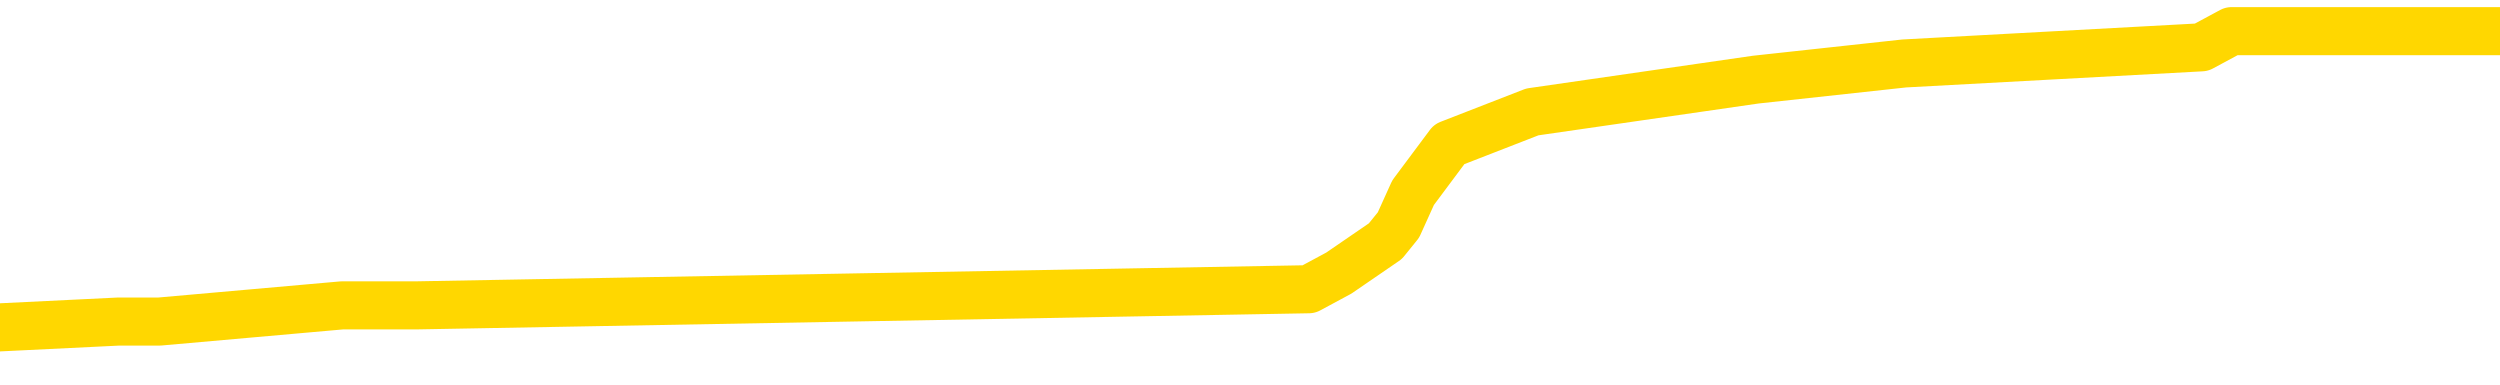 <svg xmlns="http://www.w3.org/2000/svg" version="1.1" viewBox="0 0 6500 1000">
	<path fill="none" stroke="gold" stroke-width="125" stroke-linecap="round" stroke-linejoin="round" d="M0 82296  L-581054 82296 L-580869 82254 L-580379 82170 L-580086 82128 L-579774 82044 L-579540 82002 L-579486 81919 L-579427 81835 L-579274 81793 L-579234 81709 L-579101 81667 L-578808 81625 L-578268 81625 L-577657 81583 L-577610 81583 L-576969 81541 L-576936 81541 L-576411 81541 L-576278 81499 L-575888 81415 L-575560 81331 L-575442 81247 L-575231 81164 L-574514 81164 L-573944 81122 L-573837 81122 L-573663 81080 L-573441 80996 L-573040 80954 L-573014 80870 L-572086 80786 L-571998 80702 L-571916 80618 L-571846 80534 L-571549 80492 L-571397 80408 L-569507 80450 L-569406 80450 L-569144 80450 L-568850 80492 L-568709 80408 L-568460 80408 L-568424 80367 L-568266 80325 L-567802 80241 L-567549 80199 L-567337 80115 L-567086 80073 L-566737 80031 L-565809 79947 L-565716 79863 L-565305 79821 L-564134 79737 L-562945 79695 L-562853 79611 L-562825 79528 L-562559 79444 L-562260 79360 L-562132 79276 L-562094 79192 L-561280 79192 L-560896 79234 L-559835 79276 L-559774 79276 L-559509 80115 L-559037 80912 L-558845 81709 L-558581 82506 L-558245 82464 L-558109 82422 L-557654 82380 L-556910 82338 L-556893 82296 L-556727 82212 L-556659 82212 L-556143 82170 L-555115 82170 L-554918 82128 L-554430 82086 L-554068 82044 L-553659 82044 L-553274 82086 L-551570 82086 L-551472 82086 L-551400 82086 L-551339 82086 L-551154 82044 L-550818 82044 L-550177 82002 L-550100 81960 L-550039 81960 L-549853 81919 L-549773 81919 L-549596 81877 L-549577 81835 L-549347 81835 L-548959 81793 L-548070 81793 L-548031 81751 L-547943 81709 L-547915 81625 L-546907 81583 L-546757 81499 L-546733 81457 L-546600 81415 L-546561 81373 L-545302 81331 L-545244 81331 L-544705 81289 L-544652 81289 L-544605 81289 L-544210 81247 L-544071 81205 L-543871 81164 L-543724 81164 L-543560 81164 L-543283 81205 L-542924 81205 L-542372 81164 L-541727 81122 L-541468 81038 L-541314 80996 L-540913 80954 L-540873 80912 L-540753 80870 L-540691 80912 L-540677 80912 L-540583 80912 L-540290 80870 L-540139 80702 L-539808 80618 L-539730 80534 L-539655 80492 L-539428 80367 L-539361 80283 L-539134 80199 L-539081 80115 L-538917 80073 L-537911 80031 L-537728 79989 L-537177 79947 L-536783 79863 L-536386 79821 L-535536 79737 L-535458 79695 L-534879 79653 L-534437 79653 L-534196 79611 L-534039 79611 L-533638 79528 L-533618 79528 L-533173 79486 L-532767 79444 L-532631 79360 L-532456 79276 L-532320 79192 L-532070 79108 L-531070 79066 L-530988 79024 L-530852 78982 L-530814 78940 L-529924 78898 L-529708 78856 L-529265 78815 L-529147 78773 L-529091 78731 L-528414 78731 L-528314 78689 L-528285 78689 L-526943 78647 L-526538 78605 L-526498 78563 L-525570 78521 L-525472 78479 L-525339 78437 L-524934 78395 L-524908 78353 L-524815 78311 L-524599 78269 L-524188 78185 L-523034 78101 L-522743 78018 L-522714 77934 L-522106 77892 L-521856 77808 L-521836 77766 L-520907 77724 L-520855 77640 L-520733 77598 L-520715 77514 L-520560 77472 L-520384 77388 L-520248 77346 L-520191 77304 L-520083 77263 L-519998 77221 L-519765 77179 L-519690 77137 L-519381 77095 L-519264 77053 L-519094 77011 L-519003 76969 L-518900 76969 L-518877 76927 L-518800 76927 L-518702 76843 L-518335 76801 L-518230 76759 L-517727 76717 L-517275 76675 L-517237 76633 L-517213 76591 L-517172 76549 L-517043 76507 L-516942 76466 L-516501 76424 L-516219 76382 L-515626 76340 L-515496 76298 L-515221 76214 L-515069 76172 L-514916 76130 L-514830 76046 L-514752 76004 L-514567 75962 L-514516 75962 L-514488 75920 L-514409 75878 L-514386 75836 L-514102 75752 L-513499 75669 L-512503 75627 L-512205 75585 L-511471 75543 L-511227 75501 L-511137 75459 L-510560 75417 L-509861 75375 L-509109 75333 L-508791 75291 L-508408 75207 L-508331 75165 L-507696 75123 L-507511 75081 L-507423 75081 L-507293 75081 L-506981 75039 L-506931 74997 L-506789 74955 L-506768 74914 L-505800 74872 L-505254 74830 L-504776 74830 L-504715 74830 L-504391 74830 L-504370 74788 L-504308 74788 L-504097 74746 L-504021 74704 L-503966 74662 L-503943 74620 L-503904 74578 L-503888 74536 L-503131 74494 L-503115 74452 L-502315 74410 L-502163 74368 L-501258 74326 L-500751 74284 L-500522 74200 L-500481 74200 L-500366 74158 L-500189 74117 L-499435 74158 L-499300 74117 L-499136 74075 L-498818 74033 L-498642 73949 L-497620 73865 L-497596 73781 L-497345 73739 L-497132 73655 L-496498 73613 L-496260 73529 L-496228 73445 L-496050 73361 L-495969 73278 L-495880 73236 L-495815 73152 L-495375 73068 L-495351 73026 L-494811 72984 L-494555 72942 L-494060 72900 L-493183 72858 L-493146 72816 L-493093 72774 L-493052 72732 L-492935 72690 L-492658 72648 L-492451 72565 L-492254 72481 L-492231 72397 L-492181 72313 L-492141 72271 L-492063 72229 L-491466 72145 L-491406 72103 L-491302 72061 L-491148 72019 L-490516 71977 L-489836 71935 L-489533 71851 L-489186 71809 L-488988 71768 L-488940 71684 L-488620 71642 L-487992 71600 L-487845 71558 L-487809 71516 L-487751 71474 L-487675 71390 L-487433 71390 L-487345 71348 L-487251 71306 L-486957 71264 L-486823 71222 L-486763 71180 L-486726 71096 L-486454 71096 L-485448 71054 L-485272 71013 L-485221 71013 L-484929 70971 L-484736 70887 L-484403 70845 L-483897 70803 L-483335 70719 L-483320 70635 L-483303 70593 L-483203 70509 L-483088 70425 L-483049 70341 L-483011 70299 L-482946 70299 L-482918 70257 L-482779 70299 L-482486 70299 L-482436 70299 L-482331 70299 L-482066 70257 L-481601 70216 L-481457 70216 L-481402 70132 L-481345 70090 L-481154 70048 L-480789 70006 L-480574 70006 L-480380 70006 L-480322 70006 L-480263 69922 L-480109 69880 L-479839 69838 L-479409 70048 L-479394 70048 L-479317 70006 L-479252 69964 L-479123 69670 L-479100 69628 L-478816 69586 L-478768 69544 L-478713 69502 L-478251 69460 L-478212 69460 L-478171 69419 L-477981 69377 L-477501 69335 L-477014 69293 L-476997 69251 L-476959 69209 L-476703 69167 L-476625 69083 L-476395 69041 L-476379 68957 L-476085 68873 L-475643 68831 L-475196 68789 L-474691 68747 L-474537 68705 L-474251 68664 L-474211 68580 L-473880 68538 L-473658 68496 L-473141 68412 L-473065 68370 L-472817 68286 L-472623 68202 L-472563 68160 L-471786 68118 L-471712 68118 L-471482 68076 L-471465 68076 L-471403 68034 L-471208 67992 L-470743 67992 L-470720 67950 L-470590 67950 L-469290 67950 L-469273 67950 L-469196 67908 L-469102 67908 L-468885 67908 L-468733 67867 L-468555 67908 L-468500 67950 L-468214 67992 L-468174 67992 L-467804 67992 L-467364 67992 L-467181 67992 L-466860 67950 L-466565 67950 L-466119 67867 L-466047 67825 L-465585 67741 L-465147 67699 L-464965 67657 L-463511 67573 L-463379 67531 L-462922 67447 L-462696 67405 L-462309 67321 L-461793 67237 L-460839 67153 L-460044 67070 L-459370 67028 L-458944 66944 L-458633 66902 L-458403 66776 L-457720 66650 L-457707 66524 L-457497 66356 L-457475 66315 L-457301 66231 L-456351 66189 L-456082 66105 L-455267 66063 L-454957 65979 L-454919 65937 L-454862 65853 L-454245 65811 L-453607 65727 L-451981 65685 L-451307 65643 L-450665 65643 L-450588 65643 L-450531 65643 L-450495 65643 L-450467 65601 L-450355 65518 L-450337 65476 L-450315 65434 L-450161 65392 L-450108 65308 L-450030 65266 L-449911 65224 L-449813 65182 L-449696 65140 L-449426 65056 L-449156 65014 L-449139 64930 L-448939 64888 L-448792 64804 L-448565 64763 L-448431 64721 L-448122 64679 L-448063 64637 L-447709 64553 L-447361 64511 L-447260 64469 L-447196 64385 L-447136 64343 L-446751 64259 L-446370 64217 L-446266 64175 L-446006 64133 L-445735 64049 L-445575 64007 L-445543 63966 L-445481 63924 L-445340 63882 L-445156 63840 L-445111 63798 L-444823 63798 L-444807 63756 L-444574 63756 L-444513 63714 L-444475 63714 L-443895 63672 L-443761 63630 L-443738 63462 L-443720 63169 L-443702 62833 L-443686 62497 L-443662 62162 L-443646 61910 L-443624 61617 L-443608 61323 L-443584 61155 L-443568 60987 L-443546 60861 L-443529 60778 L-443480 60652 L-443408 60526 L-443373 60316 L-443350 60148 L-443314 59981 L-443273 59813 L-443236 59729 L-443220 59561 L-443196 59435 L-443159 59351 L-443142 59226 L-443118 59142 L-443101 59058 L-443082 58974 L-443066 58890 L-443037 58764 L-443011 58638 L-442966 58596 L-442949 58513 L-442907 58471 L-442859 58387 L-442789 58303 L-442773 58219 L-442757 58135 L-442695 58093 L-442656 58051 L-442617 58009 L-442451 57967 L-442386 57925 L-442370 57883 L-442325 57799 L-442267 57757 L-442054 57716 L-442021 57674 L-441978 57632 L-441900 57590 L-441363 57548 L-441285 57506 L-441181 57422 L-441092 57380 L-440916 57338 L-440565 57296 L-440409 57254 L-439971 57212 L-439815 57170 L-439685 57128 L-438981 57044 L-438780 57002 L-437819 56919 L-437337 56877 L-437238 56877 L-437146 56835 L-436901 56793 L-436827 56751 L-436385 56667 L-436288 56625 L-436273 56583 L-436257 56541 L-436233 56499 L-435767 56457 L-435550 56415 L-435410 56373 L-435116 56331 L-435028 56289 L-434986 56247 L-434957 56205 L-434784 56164 L-434725 56122 L-434649 56080 L-434568 56038 L-434498 56038 L-434189 55996 L-434104 55954 L-433890 55912 L-433855 55870 L-433172 55828 L-433073 55786 L-432868 55744 L-432821 55702 L-432543 55660 L-432481 55618 L-432464 55534 L-432386 55492 L-432078 55408 L-432053 55367 L-431999 55283 L-431977 55241 L-431854 55199 L-431718 55115 L-431474 55073 L-431349 55073 L-430702 55031 L-430686 55031 L-430661 55031 L-430481 54947 L-430405 54905 L-430313 54863 L-429885 54821 L-429469 54779 L-429076 54695 L-428998 54653 L-428979 54611 L-428615 54570 L-428379 54528 L-428151 54486 L-427838 54444 L-427760 54402 L-427679 54318 L-427501 54234 L-427485 54192 L-427220 54108 L-427140 54066 L-426910 54024 L-426683 53982 L-426368 53982 L-426193 53940 L-425832 53940 L-425440 53898 L-425370 53815 L-425307 53773 L-425166 53689 L-425115 53647 L-425013 53563 L-424511 53521 L-424314 53479 L-424067 53437 L-423882 53395 L-423582 53353 L-423506 53311 L-423340 53227 L-422456 53185 L-422427 53101 L-422304 53018 L-421725 52976 L-421647 52934 L-420934 52934 L-420622 52934 L-420409 52934 L-420392 52934 L-420006 52934 L-419481 52850 L-419034 52808 L-418705 52766 L-418552 52724 L-418226 52724 L-418048 52682 L-417966 52682 L-417760 52598 L-417585 52556 L-416656 52514 L-415766 52472 L-415727 52430 L-415499 52430 L-415120 52388 L-414332 52346 L-414098 52304 L-414022 52263 L-413665 52221 L-413093 52137 L-412826 52095 L-412439 52053 L-412336 52053 L-412166 52053 L-411547 52053 L-411336 52053 L-411028 52053 L-410975 52011 L-410848 51969 L-410795 51927 L-410675 51885 L-410339 51801 L-409380 51759 L-409249 51675 L-409047 51633 L-408416 51591 L-408104 51549 L-407690 51507 L-407663 51466 L-407518 51424 L-407098 51382 L-405765 51382 L-405718 51340 L-405590 51256 L-405573 51214 L-404995 51130 L-404789 51088 L-404759 51046 L-404719 51004 L-404661 50962 L-404624 50920 L-404545 50878 L-404402 50836 L-403948 50794 L-403830 50752 L-403545 50710 L-403172 50669 L-403076 50627 L-402749 50585 L-402394 50543 L-402224 50501 L-402177 50459 L-402068 50417 L-401979 50375 L-401951 50333 L-401875 50249 L-401571 50207 L-401538 50123 L-401466 50081 L-401098 50039 L-400762 49997 L-400682 49997 L-400462 49955 L-400291 49914 L-400263 49872 L-399766 49830 L-399217 49746 L-398336 49704 L-398238 49620 L-398161 49578 L-397886 49536 L-397639 49452 L-397565 49410 L-397503 49326 L-397385 49284 L-397342 49242 L-397232 49200 L-397155 49117 L-396455 49075 L-396209 49033 L-396169 48991 L-396013 48949 L-395414 48949 L-395187 48949 L-395095 48949 L-394620 48949 L-394022 48865 L-393503 48823 L-393482 48781 L-393336 48739 L-393016 48739 L-392474 48739 L-392242 48739 L-392072 48739 L-391585 48697 L-391358 48655 L-391273 48613 L-390927 48571 L-390601 48571 L-390078 48529 L-389750 48487 L-389150 48445 L-388952 48361 L-388900 48320 L-388860 48278 L-388578 48236 L-387894 48152 L-387584 48110 L-387559 48026 L-387368 47984 L-387145 47942 L-387059 47900 L-386395 47816 L-386371 47774 L-386149 47690 L-385819 47648 L-385467 47565 L-385262 47523 L-385030 47439 L-384772 47397 L-384582 47313 L-384535 47271 L-384308 47229 L-384273 47187 L-384117 47145 L-383902 47103 L-383729 47061 L-383638 47019 L-383361 46977 L-383117 46935 L-382802 46893 L-382376 46893 L-382338 46893 L-381855 46893 L-381622 46893 L-381410 46851 L-381184 46809 L-380634 46809 L-380387 46768 L-379553 46768 L-379497 46726 L-379475 46684 L-379317 46642 L-378856 46600 L-378815 46558 L-378475 46474 L-378342 46432 L-378119 46390 L-377547 46348 L-377075 46306 L-376880 46264 L-376688 46222 L-376498 46180 L-376396 46138 L-376028 46096 L-375982 46054 L-375900 46013 L-374607 45971 L-374558 45929 L-374290 45929 L-374145 45929 L-373594 45929 L-373477 45887 L-373396 45845 L-373036 45803 L-372813 45761 L-372531 45719 L-372202 45635 L-371694 45593 L-371582 45551 L-371503 45509 L-371339 45467 L-371044 45467 L-370575 45467 L-370379 45509 L-370328 45509 L-369679 45467 L-369557 45425 L-369103 45425 L-369067 45383 L-368599 45341 L-368488 45299 L-368472 45257 L-368255 45257 L-368075 45216 L-367543 45216 L-366513 45216 L-366314 45174 L-365856 45132 L-364907 45048 L-364809 45006 L-364455 44922 L-364394 44880 L-364380 44838 L-364344 44796 L-363975 44754 L-363855 44712 L-363613 44670 L-363449 44628 L-363262 44586 L-363141 44544 L-362070 44460 L-361212 44419 L-361000 44335 L-360903 44293 L-360728 44209 L-360395 44167 L-360323 44125 L-360266 44083 L-360090 44083 L-359702 44041 L-359466 43999 L-359355 43957 L-359238 43915 L-358257 43873 L-358232 43831 L-357637 43747 L-357605 43747 L-357456 43705 L-357172 43664 L-356260 43664 L-355314 43664 L-355161 43622 L-355058 43622 L-354927 43580 L-354784 43538 L-354757 43496 L-354643 43454 L-354425 43412 L-353743 43370 L-353614 43328 L-353311 43286 L-353071 43202 L-352738 43160 L-352099 43118 L-351757 43034 L-351695 42992 L-351539 42992 L-350618 42992 L-350147 42992 L-350104 42992 L-350091 42950 L-350050 42908 L-350028 42867 L-350001 42825 L-349857 42783 L-349434 42741 L-349099 42741 L-348908 42699 L-348479 42699 L-348292 42657 L-347903 42573 L-347368 42531 L-346996 42489 L-346974 42489 L-346724 42447 L-346606 42405 L-346530 42363 L-346394 42321 L-346355 42279 L-346275 42237 L-345881 42195 L-345385 42153 L-345273 42070 L-345100 42028 L-344792 41986 L-344344 41944 L-344021 41902 L-343879 41818 L-343452 41734 L-343298 41650 L-343243 41566 L-342429 41524 L-342410 41482 L-342038 41440 L-341981 41440 L-340852 41398 L-340784 41398 L-340226 41356 L-340031 41315 L-339895 41273 L-339661 41231 L-339314 41189 L-339280 41105 L-339244 41063 L-339176 40979 L-338827 40937 L-338655 40895 L-338170 40853 L-338154 40811 L-337829 40769 L-337671 40727 L-336530 40643 L-336506 40601 L-336314 40518 L-336120 40476 L-335870 40434 L-335853 40392 L-334833 40350 L-334535 40308 L-334460 40266 L-334323 40182 L-334148 40140 L-333571 40056 L-333355 40014 L-333292 39972 L-333161 39930 L-333124 39846 L-332601 39804 L-332463 56331 L-332449 56331 L-332426 56331 L-332405 56331 L-332178 39763 L-331402 39763 L-331361 39763 L-330993 39763 L-330915 39721 L-330863 39679 L-330190 39637 L-329447 39595 L-329022 39595 L-328575 39553 L-327513 39511 L-327201 39427 L-326791 39427 L-326719 39385 L-326195 39385 L-326100 39385 L-326082 39385 L-325638 39343 L-325452 39259 L-324672 39175 L-324000 39133 L-323587 39007 L-323356 38924 L-323215 38882 L-323133 38798 L-323113 38756 L-323037 38756 L-322909 38714 L-322592 38756 L-322368 38756 L-322043 38714 L-321981 38714 L-321611 38714 L-321577 38714 L-321369 38714 L-320701 38714 L-320624 38714 L-320466 38630 L-320355 38630 L-320029 38588 L-319874 38546 L-319533 38546 L-319476 38462 L-319138 38378 L-318934 38336 L-318881 38252 L-317505 38210 L-317375 38169 L-316942 38127 L-316621 38085 L-315794 38001 L-315670 37959 L-314939 37875 L-314784 37791 L-314743 37749 L-314689 37707 L-314666 37665 L-314552 37623 L-314255 37581 L-313966 37539 L-313911 37497 L-313791 37455 L-313760 37414 L-313661 37372 L-313217 37372 L-313065 37330 L-312230 37330 L-311688 37288 L-311353 37288 L-311338 37246 L-311262 37204 L-311146 37162 L-310951 37120 L-310687 37078 L-309852 37036 L-309756 36994 L-309234 36952 L-309193 36910 L-309093 36868 L-308265 36868 L-308130 36826 L-307791 36826 L-307237 36784 L-306858 36742 L-306695 36700 L-306385 36658 L-305572 36617 L-305266 36575 L-304998 36575 L-304676 36575 L-304355 36617 L-304080 36617 L-303251 36533 L-303156 36491 L-303063 36365 L-302959 36239 L-302572 36113 L-302092 36029 L-302076 35987 L-301957 35945 L-301589 35861 L-301494 35820 L-300660 35736 L-300583 35694 L-300284 35652 L-300193 35610 L-299786 35526 L-299676 35442 L-298976 35400 L-298503 35358 L-298443 35316 L-298224 35232 L-297950 35190 L-297837 35148 L-296810 35106 L-296424 35065 L-296404 35023 L-296071 34981 L-295826 34939 L-295393 34897 L-295283 34855 L-295165 34813 L-294713 34729 L-294123 34687 L-293786 34645 L-291894 34603 L-291780 34519 L-291568 34477 L-290250 34435 L-290143 24997 L-290077 15685 L-290041 7086 L-289979 7086 L-289480 16440 L-288805 25669 L-288783 34184 L-288512 34100 L-287544 34100 L-286855 34058 L-286693 34016 L-286152 33974 L-286063 33932 L-285043 33890 L-284095 33806 L-283730 33848 L-283627 33890 L-283039 33890 L-282979 33890 L-282879 33848 L-282439 33764 L-282331 33722 L-281890 33680 L-280890 33554 L-280633 33429 L-280530 33303 L-280400 33219 L-280034 33135 L-279453 33051 L-279422 33009 L-279106 32967 L-277123 32925 L-277008 32883 L-276940 32883 L-276581 32841 L-274963 32799 L-274785 32799 L-274641 32799 L-273818 32841 L-273766 32883 L-273711 32883 L-273277 32883 L-272296 32925 L-272223 32925 L-271138 32883 L-270925 32883 L-270209 32799 L-269820 32757 L-269602 32674 L-269282 32590 L-268788 32506 L-268661 32464 L-268432 32380 L-268199 32296 L-268140 32254 L-267851 32212 L-267578 32128 L-266549 32086 L-264884 32044 L-264464 32002 L-264327 31960 L-264171 31960 L-263866 31919 L-263638 31835 L-263479 31793 L-263320 31709 L-263151 31625 L-263103 31583 L-263050 31541 L-263028 31541 L-262642 31499 L-262392 31499 L-262122 31499 L-261961 31499 L-261872 31499 L-260213 31499 L-260048 31541 L-259668 31499 L-259208 31499 L-258598 31415 L-257505 31373 L-257074 31331 L-257042 31289 L-256980 31247 L-256963 31205 L-255259 31164 L-255217 31122 L-254751 31080 L-254564 31038 L-254532 30954 L-253936 30912 L-253887 30870 L-253564 30828 L-253513 30786 L-253303 30744 L-253285 30702 L-253018 30618 L-252966 30576 L-252497 30534 L-251986 30450 L-251908 30450 L-251613 30408 L-251597 30367 L-251558 30325 L-251487 30283 L-251330 30241 L-250384 30241 L-250328 30241 L-249807 30241 L-249614 30199 L-249513 30199 L-249287 30157 L-248778 30157 L-248390 31289 L-248320 31289 L-247972 31247 L-247615 31205 L-246486 29989 L-246434 29905 L-246208 29863 L-246174 29821 L-246049 29737 L-245951 29737 L-245686 29737 L-244946 29779 L-244367 29779 L-244074 29779 L-243368 29779 L-243189 29737 L-243166 29737 L-242530 29695 L-242219 29653 L-241822 29653 L-241793 29611 L-241772 29570 L-241618 29528 L-240933 29528 L-240916 29528 L-240576 29528 L-240304 29486 L-240266 29444 L-240210 29360 L-240188 29318 L-240116 29276 L-239784 29234 L-239678 29192 L-239650 29108 L-239452 29066 L-239299 29024 L-238431 28982 L-237868 28898 L-237852 28898 L-237751 28856 L-237649 28898 L-237502 28898 L-237424 28898 L-237386 28856 L-237331 28815 L-237257 28773 L-237112 28731 L-236631 28731 L-236226 28689 L-235360 28731 L-235340 28731 L-235082 28731 L-235006 28731 L-234977 28689 L-234966 28605 L-234949 28563 L-234656 28521 L-234616 28479 L-234545 28437 L-234471 28395 L-234266 28353 L-234106 28227 L-233805 28101 L-233727 27934 L-233710 27808 L-233494 27724 L-233263 27724 L-233153 27766 L-232783 27808 L-232625 27808 L-232393 27808 L-232225 27808 L-232080 27766 L-231948 27724 L-230672 27640 L-230268 27556 L-230208 27514 L-230091 27430 L-229666 27388 L-229650 27304 L-229588 27263 L-229315 27179 L-229202 27137 L-228920 27053 L-228643 27011 L-228218 26927 L-228195 26885 L-228117 26843 L-227992 26801 L-227405 26759 L-227014 26717 L-226678 26675 L-226089 26633 L-225987 26633 L-225817 26591 L-225680 26591 L-224853 26549 L-223667 26507 L-223631 26466 L-223576 26466 L-223355 26424 L-223150 26424 L-222996 26424 L-222739 26382 L-222662 26340 L-222120 26298 L-222083 26256 L-221834 26214 L-221447 26172 L-220621 26130 L-220263 26088 L-219953 26088 L-219695 26046 L-219471 26004 L-219065 25962 L-218948 25920 L-218765 25878 L-218712 25878 L-218523 25836 L-218353 25794 L-218324 25752 L-218043 25710 L-217733 25669 L-217595 25627 L-217285 25585 L-217091 25585 L-217076 25543 L-216356 25543 L-216223 25459 L-215925 25417 L-215835 25375 L-215234 25375 L-215196 25333 L-215117 25291 L-214497 25249 L-214345 25165 L-214305 25123 L-213994 25081 L-213802 25039 L-213610 24955 L-213554 24872 L-213245 24830 L-213193 24788 L-213138 24830 L-213113 24830 L-212988 24830 L-212177 24788 L-212101 24746 L-211560 24704 L-211291 24662 L-210632 24620 L-209724 24578 L-209483 24536 L-208951 24494 L-208733 24452 L-207626 24494 L-207576 24494 L-206800 24494 L-206252 24452 L-206141 24410 L-205988 24326 L-205933 24284 L-205768 24242 L-205391 24200 L-204943 24158 L-204888 24117 L-204734 24075 L-204054 24033 L-203834 23991 L-203316 23949 L-202467 23865 L-202451 23823 L-200660 23781 L-200106 23739 L-199988 23697 L-198983 23655 L-198946 23613 L-198713 23613 L-198621 23613 L-198581 23613 L-198249 23571 L-197897 23529 L-197632 23445 L-197345 23403 L-197034 23320 L-196780 23236 L-196686 23194 L-196196 23152 L-195989 23110 L-195423 23068 L-195309 23110 L-194958 23068 L-194906 23068 L-194866 23068 L-194263 22984 L-193529 22900 L-192948 22816 L-192712 22732 L-192172 22606 L-192019 22523 L-191518 22481 L-191308 22397 L-191285 22397 L-191226 22355 L-190264 22355 L-190086 22313 L-189644 22271 L-189620 22187 L-189465 22145 L-189383 22145 L-189233 22187 L-188586 22187 L-188536 22145 L-187416 22103 L-186432 22061 L-186371 22019 L-185650 21977 L-184785 21935 L-184406 21893 L-184188 21893 L-183428 21851 L-183376 21809 L-183067 21726 L-182215 21726 L-182022 21684 L-181846 21642 L-181621 21642 L-181494 21600 L-181302 21600 L-181070 21558 L-180900 21600 L-180614 21558 L-180335 21558 L-180251 21516 L-180081 21474 L-180064 21390 L-179910 21348 L-179871 21306 L-179096 21264 L-179019 21264 L-178787 21180 L-178360 21138 L-178015 21096 L-177431 21054 L-177163 21054 L-176904 21054 L-176774 20971 L-176758 20929 L-176644 20887 L-176620 20845 L-176386 20803 L-176350 20761 L-175034 20761 L-174979 20719 L-174300 20635 L-173727 20635 L-173602 20635 L-173449 20635 L-173372 20635 L-173060 20551 L-172787 20509 L-172697 20425 L-172596 20425 L-171668 20383 L-171592 20383 L-171228 20383 L-171203 20341 L-171167 20299 L-170391 20216 L-170299 20174 L-170159 20132 L-169758 20090 L-169496 20090 L-169252 20132 L-169038 20090 L-168958 20090 L-168881 20090 L-168805 20090 L-168618 20132 L-168552 20132 L-168302 20132 L-168247 20090 L-168110 20048 L-168030 19964 L-167917 19922 L-167693 19880 L-167529 19838 L-167488 19796 L-167319 19754 L-166948 19712 L-166933 19670 L-166817 19628 L-166096 19586 L-166060 19544 L-165927 19544 L-165579 19502 L-165168 19502 L-165132 19502 L-165054 19460 L-165015 19419 L-164651 19377 L-164446 19335 L-164431 19293 L-164086 19251 L-163737 19251 L-163412 19251 L-163310 19209 L-163157 19209 L-162963 19167 L-162731 19167 L-162639 19167 L-162483 19167 L-162406 19167 L-162365 19125 L-162252 19083 L-162228 19041 L-161978 19041 L-161839 18957 L-161261 18831 L-160433 18747 L-159945 18664 L-159823 18622 L-159785 18580 L-159772 18538 L-159620 18454 L-159519 18370 L-159286 18328 L-158896 18244 L-158591 18202 L-158576 18160 L-158405 18118 L-158167 18034 L-157570 18034 L-156966 17992 L-156927 17992 L-156886 17992 L-156733 17950 L-156680 17908 L-156617 17867 L-156549 17825 L-156495 17741 L-156469 17699 L-156423 17657 L-156328 17573 L-156191 17531 L-156038 17489 L-155906 17447 L-155865 17447 L-155829 17405 L-155767 17363 L-155494 17279 L-155180 17237 L-155139 17153 L-155054 17111 L-154876 17070 L-154639 17028 L-154281 16986 L-154251 16944 L-153682 16902 L-153559 16860 L-153323 16818 L-153300 16818 L-153019 16776 L-152734 16776 L-152478 16776 L-151906 16734 L-151610 16692 L-151534 16650 L-150835 16608 L-150757 16566 L-150722 16524 L-150695 16482 L-150644 16398 L-150450 16356 L-150310 16273 L-150274 16231 L-150234 16189 L-149638 16147 L-149406 16105 L-149123 16398 L-149068 16650 L-148994 16944 L-148916 17195 L-148680 17111 L-148436 17070 L-148300 17028 L-148194 16986 L-148114 16944 L-147727 16860 L-147600 16818 L-147448 16776 L-147410 16734 L-147264 16692 L-147042 16650 L-146869 16608 L-146800 16566 L-145978 16482 L-145962 16482 L-145667 16440 L-144880 16398 L-144570 16398 L-144423 16356 L-144195 16315 L-143995 16231 L-143058 16189 L-143021 16147 L-142998 16105 L-142957 16021 L-142689 15979 L-142092 15937 L-142029 15895 L-141993 15853 L-141976 15811 L-141281 15811 L-141080 15811 L-141048 15811 L-140714 15811 L-140607 15769 L-139982 15685 L-139478 15643 L-139441 15559 L-138999 15559 L-138902 15518 L-138744 15518 L-138430 15518 L-138418 15518 L-137978 15559 L-137496 15601 L-137367 15601 L-137047 15601 L-136978 15559 L-136674 15559 L-136498 15518 L-136305 15476 L-136062 15392 L-135864 15308 L-135839 15224 L-135260 15182 L-135191 15140 L-134781 15098 L-134727 15056 L-134680 15014 L-134316 14972 L-134170 14930 L-133965 14888 L-133869 14888 L-133713 14846 L-133652 14804 L-133504 14721 L-133404 14679 L-132847 14679 L-132825 14763 L-132653 14804 L-132111 14846 L-132050 14846 L-131996 14763 L-131967 14679 L-131896 14637 L-131880 14553 L-131816 14511 L-131780 14427 L-131625 14385 L-131299 14343 L-130733 14301 L-130719 14259 L-130657 14175 L-130555 14091 L-130509 14091 L-130266 14049 L-129844 14049 L-129689 14049 L-127948 13966 L-127406 13924 L-126463 13882 L-126053 13840 L-125512 13756 L-125316 13714 L-125147 13672 L-124852 13630 L-124737 13588 L-124722 13588 L-124567 13546 L-124427 13504 L-124350 13420 L-124219 13420 L-123871 13420 L-123500 13462 L-122902 13462 L-122726 13462 L-122570 13420 L-122301 13378 L-122150 13378 L-121858 13504 L-121835 13588 L-121752 13672 L-121524 13756 L-120825 13714 L-120698 13672 L-120267 13630 L-120173 13588 L-118968 13588 L-118919 13546 L-118625 13546 L-118222 13504 L-117946 13420 L-117927 13378 L-117809 13336 L-117733 13294 L-117551 13252 L-117071 13210 L-116620 13127 L-116210 13085 L-116179 13043 L-115761 13001 L-115647 13001 L-115529 13001 L-115514 13001 L-115319 12959 L-115298 12875 L-115065 12833 L-114622 12791 L-114303 12707 L-113838 12707 L-113673 12665 L-113518 12623 L-113362 12623 L-112909 12623 L-112589 12623 L-112534 12665 L-112163 12665 L-112126 12707 L-111799 12707 L-111683 12665 L-111584 12623 L-111258 12539 L-110871 12497 L-110610 12455 L-110252 12372 L-109995 12330 L-107825 12288 L-107776 12246 L-107753 12204 L-107342 12204 L-107280 12204 L-107210 12246 L-106979 12246 L-106668 12204 L-106365 12120 L-106321 12078 L-106013 12036 L-105880 11994 L-105663 11952 L-104951 11910 L-104796 11910 L-104658 11868 L-104509 11868 L-104488 11868 L-104293 11826 L-104268 11784 L-104177 11742 L-104155 11700 L-104139 11658 L-104039 11617 L-103110 11575 L-102652 11575 L-101560 11491 L-101137 11491 L-100734 11449 L-100695 11407 L-100441 11365 L-99667 11281 L-99651 11239 L-99626 11197 L-99433 11155 L-98697 11113 L-98428 11071 L-98387 11029 L-97988 10945 L-97963 10903 L-97174 10861 L-96494 10820 L-95123 10778 L-94853 10736 L-94804 10694 L-94267 10610 L-94234 10568 L-94132 10484 L-93808 10442 L-93729 10400 L-93460 10400 L-92547 10358 L-92409 10358 L-92160 10274 L-91614 10274 L-91192 10232 L-90999 10190 L-90984 10190 L-90846 10106 L-90752 10065 L-90625 10023 L-90365 9981 L-90340 9897 L-90249 9855 L-89938 9813 L-89878 9771 L-89761 9771 L-89412 9771 L-88601 9771 L-88369 9687 L-87541 9687 L-87308 9603 L-87092 9561 L-86573 9561 L-85935 9519 L-85519 9477 L-85197 9435 L-84716 9393 L-84290 9393 L-84229 9351 L-83881 9351 L-83840 9309 L-83826 9268 L-83727 9184 L-83681 9184 L-83196 9142 L-82395 9142 L-82060 9142 L-80979 9100 L-80499 9058 L-80476 9016 L-80336 8974 L-79780 8932 L-79083 8890 L-78774 8848 L-78553 8806 L-78448 8764 L-78345 8680 L-77674 8638 L-77580 8596 L-77558 8596 L-77481 8554 L-77303 8554 L-77131 8554 L-76950 8513 L-76937 8471 L-76861 8429 L-76696 8387 L-76181 8345 L-76165 8303 L-76025 8303 L-75662 8261 L-75638 8261 L-75508 8219 L-75483 8177 L-75121 8135 L-74595 8051 L-74502 8009 L-74286 7925 L-74192 7883 L-74168 7841 L-73704 7799 L-73626 7799 L-73225 7757 L-72774 7757 L-71522 7716 L-71484 7674 L-71052 7632 L-71019 7590 L-70300 7548 L-70124 7506 L-69988 7464 L-69682 7422 L-69627 7380 L-69602 7296 L-69586 7212 L-69411 7170 L-69221 7128 L-68714 7128 L-68340 6793 L-68002 6415 L-67963 6080 L-67244 5786 L-67151 5744 L-67112 5702 L-66570 5702 L-66547 5660 L-66145 5618 L-65719 5576 L-65448 5576 L-65268 5534 L-65022 5450 L-64999 5408 L-64943 5325 L-64326 5283 L-63823 5241 L-63436 5241 L-62817 5283 L-62601 5283 L-62446 5325 L-61154 5241 L-61054 5199 L-60612 5115 L-60281 5073 L-59980 4989 L-59738 4947 L-59003 4863 L-58424 4821 L-57594 4779 L-57494 4737 L-56936 4695 L-56798 4653 L-55156 4611 L-55096 4611 L-55002 4611 L-54035 4611 L-53857 4570 L-53570 4570 L-53352 4570 L-53274 4528 L-53003 4528 L-52888 4486 L-52734 4444 L-52424 4402 L-52346 4360 L-52255 4360 L-52177 4318 L-52061 4318 L-51882 4276 L-51790 4234 L-51752 4192 L-51249 4192 L-51030 4150 L-50901 4150 L-50746 4108 L-50691 4066 L-50567 4066 L-50182 4024 L-49673 3982 L-49601 3940 L-49121 3898 L-49044 3856 L-48943 3856 L-48710 3815 L-48245 3815 L-48015 3815 L-47999 3815 L-47767 3815 L-47612 3815 L-47550 3815 L-47357 3773 L-47086 3689 L-46335 3647 L-45382 3647 L-45346 3605 L-45121 3605 L-44681 3605 L-44400 3521 L-44052 3479 L-42983 3437 L-42055 3437 L-41924 3437 L-41878 3437 L-41808 3395 L-41654 3395 L-41576 3311 L-41403 3227 L-40968 3143 L-40764 3101 L-40703 3018 L-40121 2976 L-39967 2892 L-39851 2850 L-39810 2808 L-39641 2766 L-39504 2724 L-39293 2640 L-39216 2598 L-39193 2556 L-38984 2472 L-38574 2430 L-38549 2388 L-38326 2346 L-38181 2304 L-38146 2263 L-38133 2221 L-38110 2179 L-37877 2137 L-37692 2095 L-37474 2053 L-37449 2011 L-36760 1969 L-36656 1927 L-36621 1885 L-36600 1843 L-36406 1801 L-36353 1759 L-36236 1675 L-36154 1675 L-36043 1633 L-35729 1591 L-35269 1549 L-35014 1507 L-34780 1424 L-34650 1382 L-34298 1340 L-34239 1298 L-34086 1256 L-33514 1172 L-33427 1130 L-33274 1046 L-32978 962 L-32608 878 L-32305 794 L-32228 752 L-31823 710 L-31655 710 L-31511 710 L-30971 710 L-30910 710 L-30895 627 L-30729 585 L-30523 543 L-30448 543 L-30355 501 L-29945 459 L-29930 417 L-29906 417 L-29713 375 L-29637 752 L-29466 1130 L-29404 1466 L-29388 1843 L-28874 1801 L-28652 1759 L-28033 1675 L-27780 1633 L-27586 1591 L-27547 1549 L-27473 1549 L-27408 1549 L-26757 1549 L-26719 1591 L-26544 1591 L-26479 1591 L-25805 1591 L-25416 1507 L-25154 1466 L-24916 1424 L-24838 1340 L-24823 1256 L-24621 1214 L-24250 1130 L-24024 1088 L-23389 1046 L-23369 1046 L-22982 1004 L-22888 1004 L-22830 962 L-22554 920 L-22245 920 L-22167 878 L-21316 920 L-20973 1130 L-20536 1382 L-20103 1591 L-19608 1801 L-19458 1759 L-19190 1801 L-17952 1843 L-17895 1927 L-16131 1969 L-15941 1927 L-14931 1885 L-14780 1843 L-14404 1927 L-14083 2011 L-13478 2095 L-13408 2179 L-13231 2137 L-12403 2095 L-12264 2053 L-11877 2011 L-11693 1969 L-11649 1927 L-11529 1885 L-11319 1843 L-10872 1759 L-10524 1717 L-10391 1675 L-9982 1633 L-9632 1633 L-9347 1591 L-9153 1549 L-8999 1549 L-8835 1507 L-8767 1466 L-8667 1466 L-8433 1424 L-8317 1424 L-8264 1382 L-7722 1382 L-7258 1340 L-6076 1340 L-5942 1340 L-5918 1340 L-5865 1340 L-5197 1340 L-4162 1256 L-3969 1214 L-3789 1172 L-3637 1172 L-3597 1130 L-3582 1130 L-3520 1088 L-3195 1046 L-2035 1004 L-1841 962 L-1664 920 L-550 878 L309 836 L415 836 L889 794 L1081 794 L3403 752 L3481 710 L3602 627 L3636 585 L3674 501 L3768 375 L3984 291 L4565 207 L4951 165 L5724 123 L5802 81 L6500 81" />
</svg>
